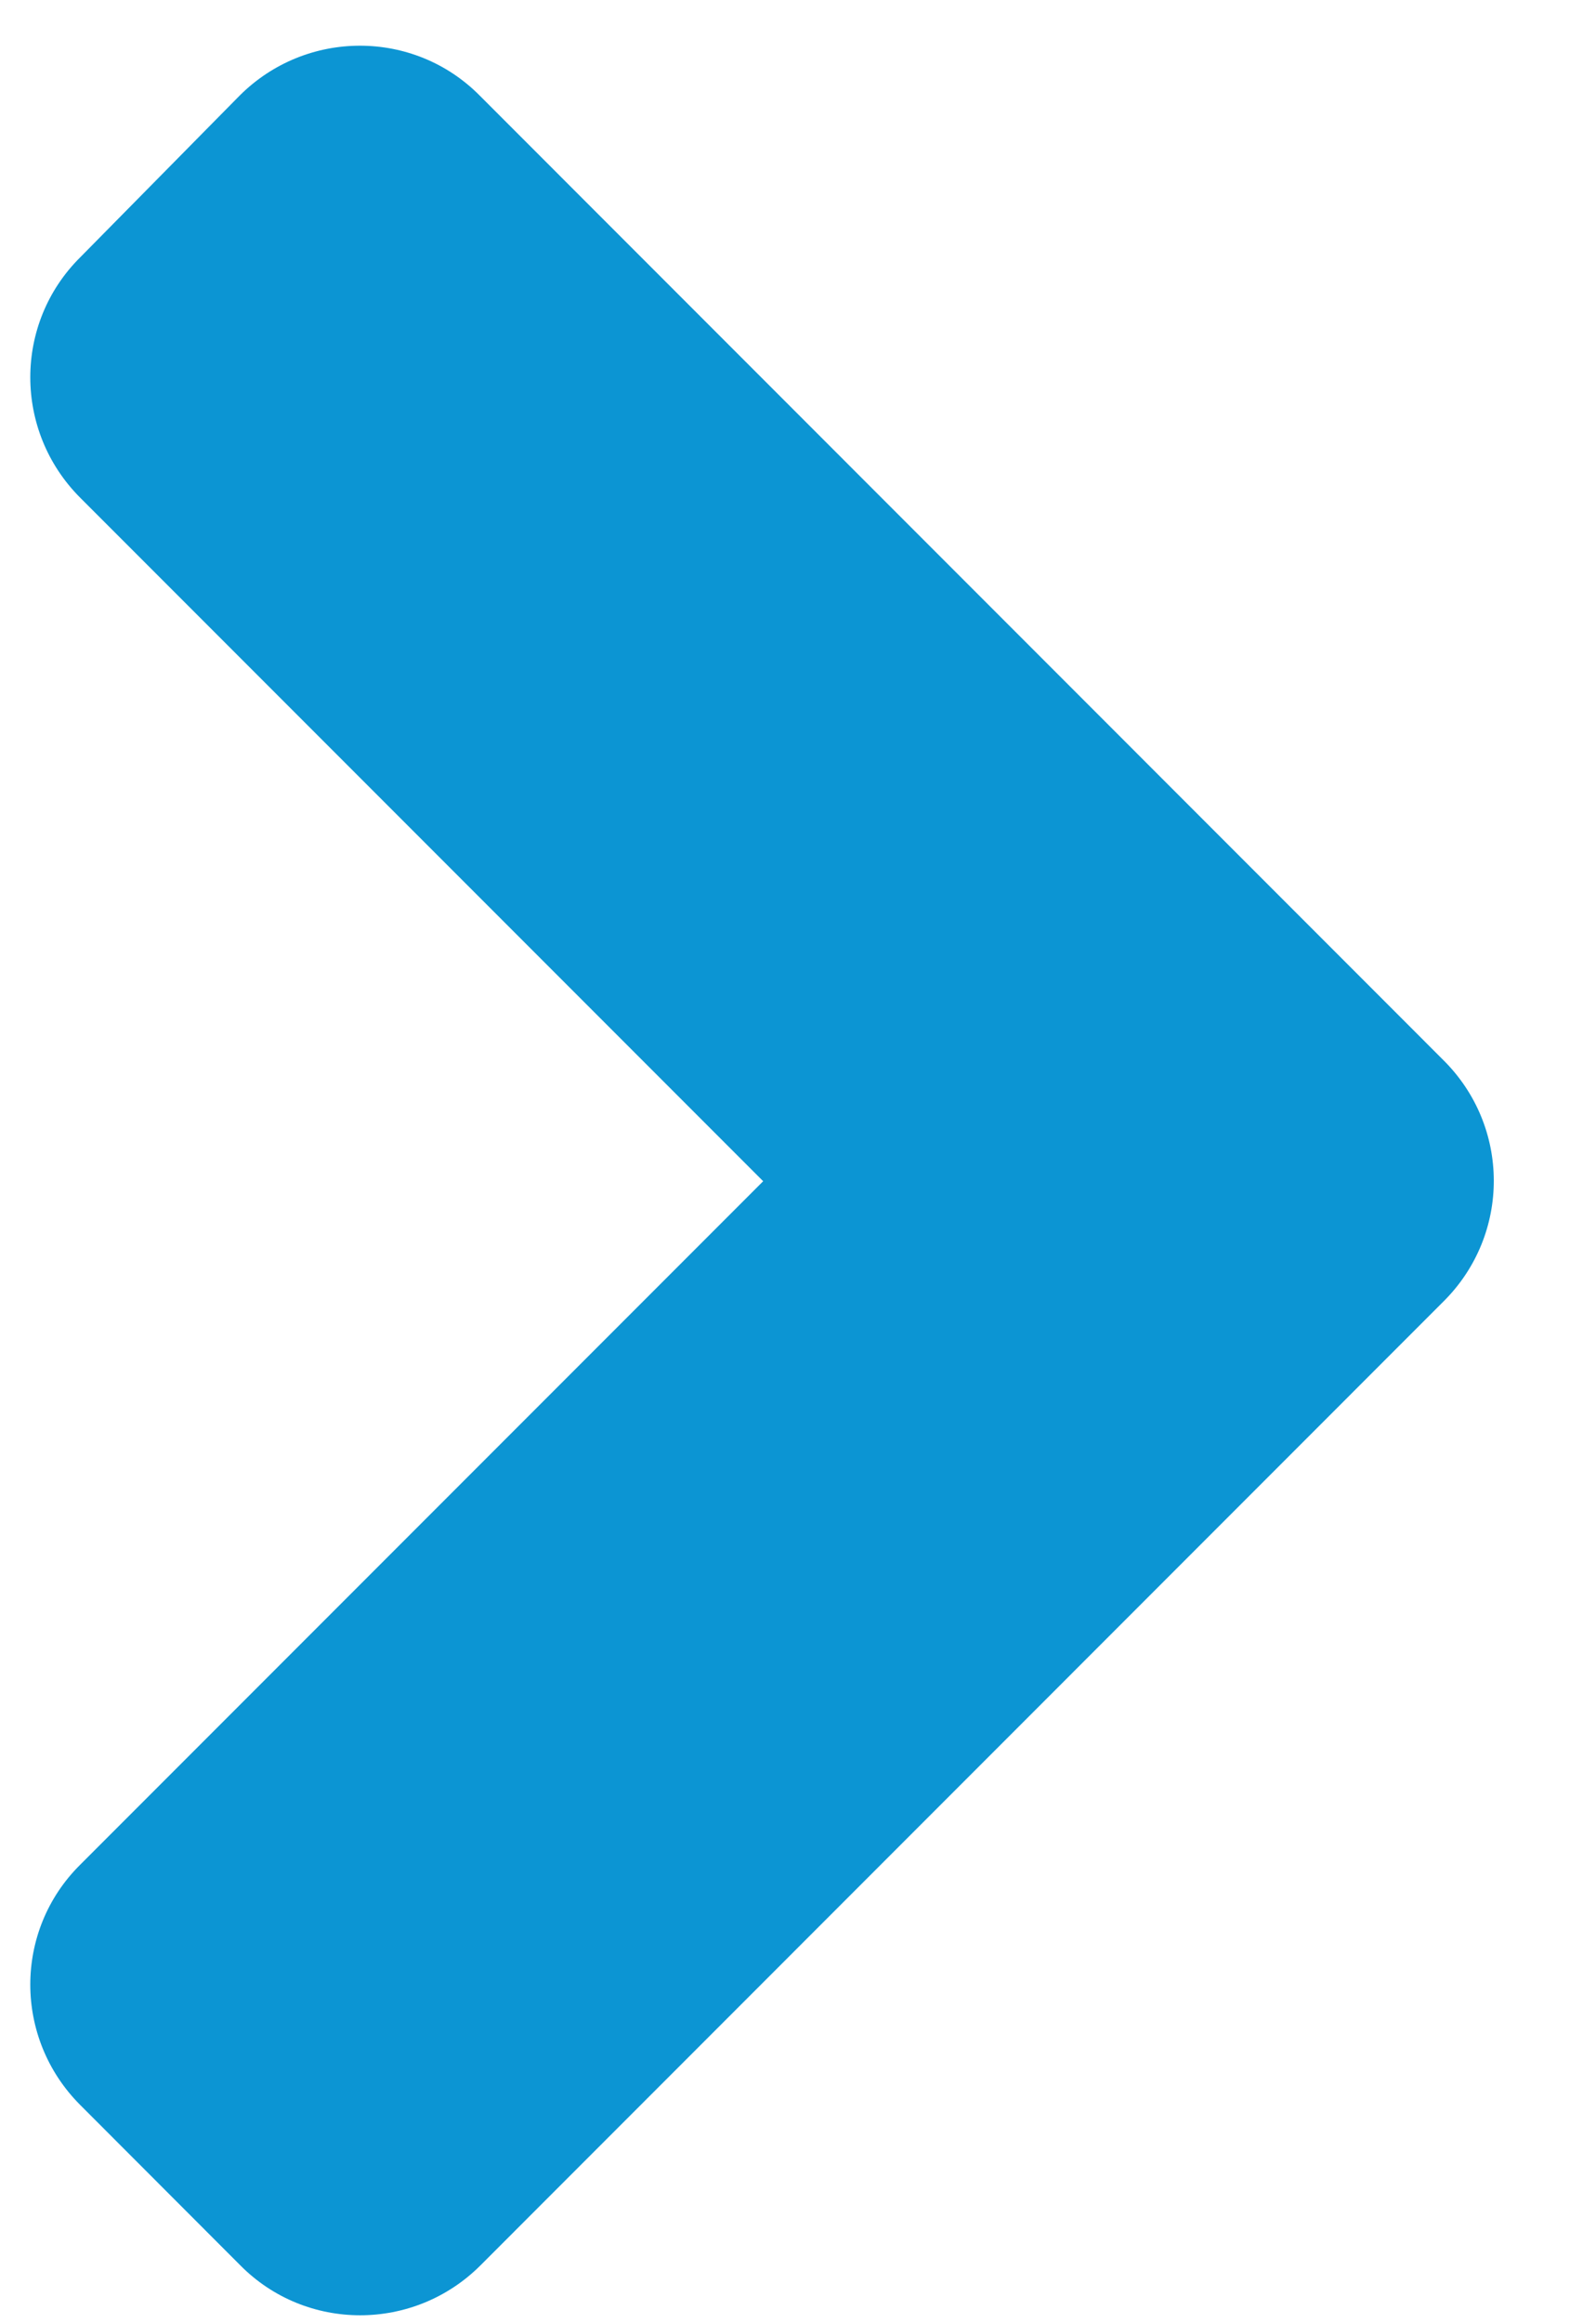 <svg width="11" height="16" viewBox="0 0 11 16" fill="none" xmlns="http://www.w3.org/2000/svg">
<path d="M9.952 8.96L3.312 15.601C2.853 16.06 2.11 16.06 1.656 15.601L0.553 14.497C0.094 14.038 0.094 13.296 0.553 12.842L5.26 8.135L0.553 3.428C0.094 2.969 0.094 2.227 0.553 1.772L1.651 0.659C2.11 0.2 2.853 0.2 3.307 0.659L9.947 7.3C10.411 7.759 10.411 8.501 9.952 8.96Z" fill="#0C95D3"/>
</svg>
